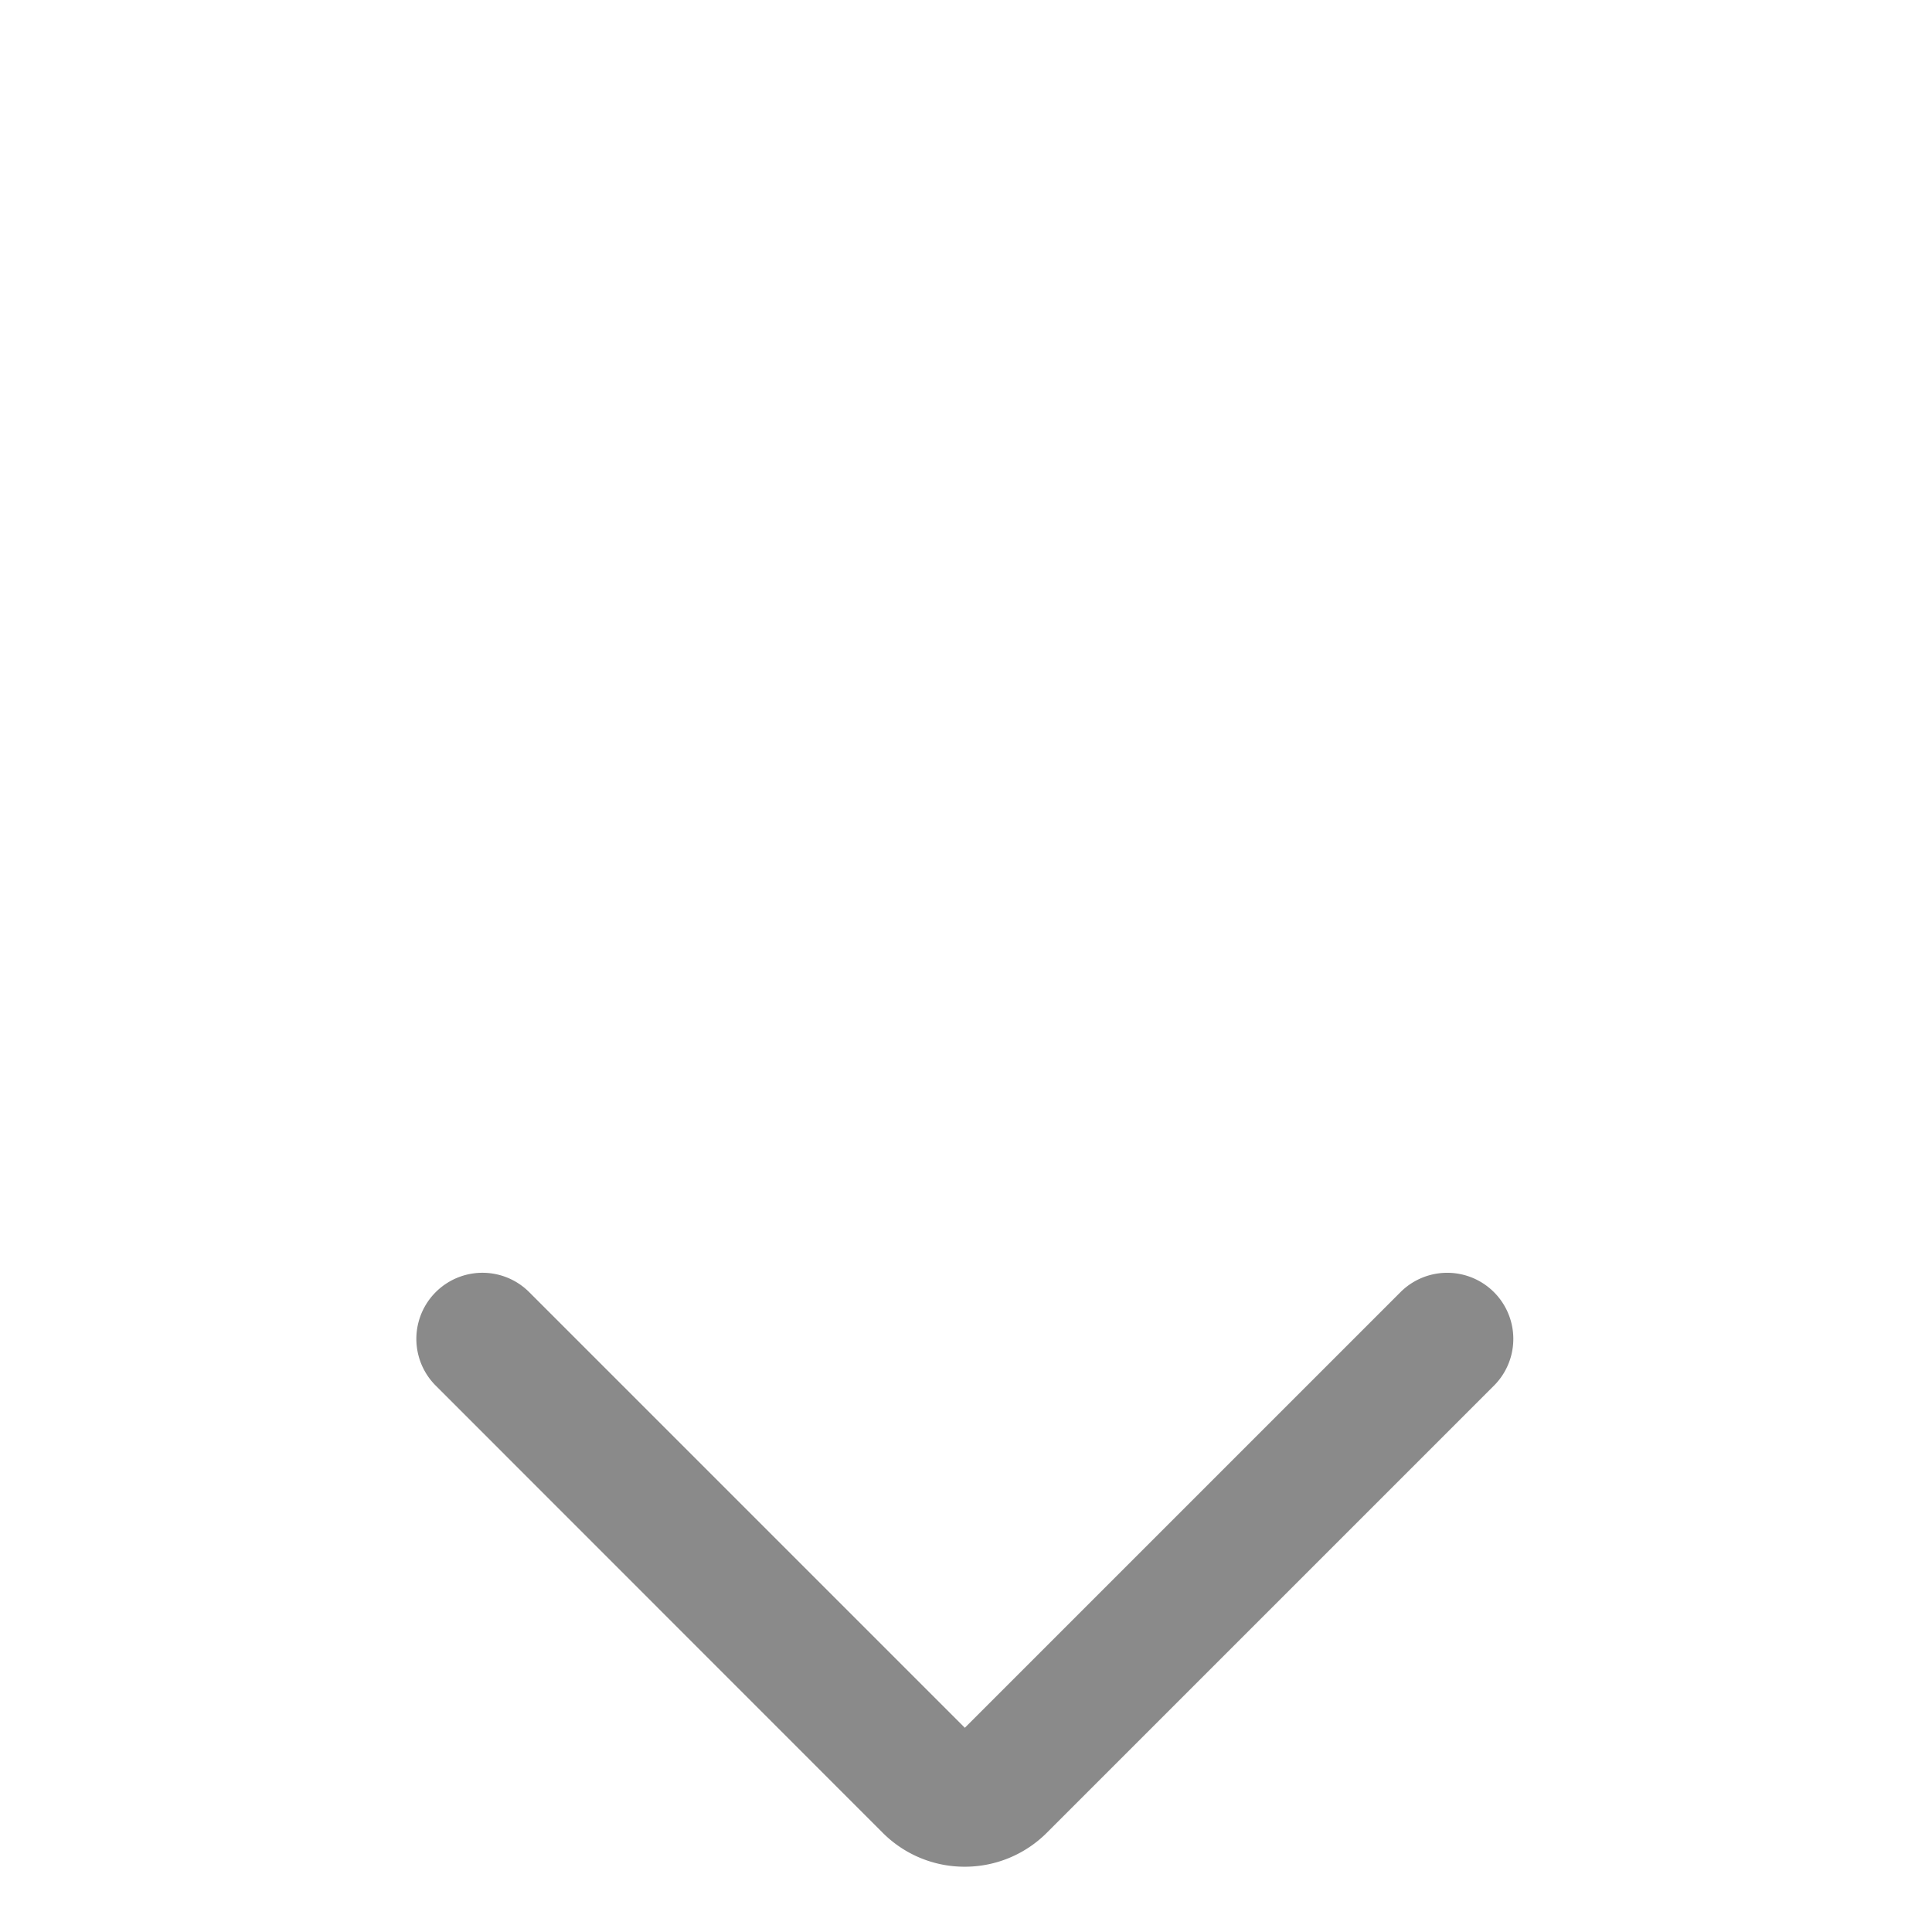 <svg t="1569722977319"
             class="icon"
             viewBox="0 0 1024 1024"
             version="1.1"
             xmlns="http://www.w3.org/2000/svg"
             p-id="759"
             width="32"
             height="32">
          <path d="M511.31 989.4a61.19 61.19 0 0 1-43.25-17.79l-237.12-237.2a35 35 0 0 1 49.55-49.55l230.89 230.9 230.9-230.89a35 35 0 1 1 49.55 49.55L554.7 971.54a61.41 61.41 0 0 1-43.39 17.86z"
                fill="#8a8a8a"
                p-id="760"></path>
        </svg>